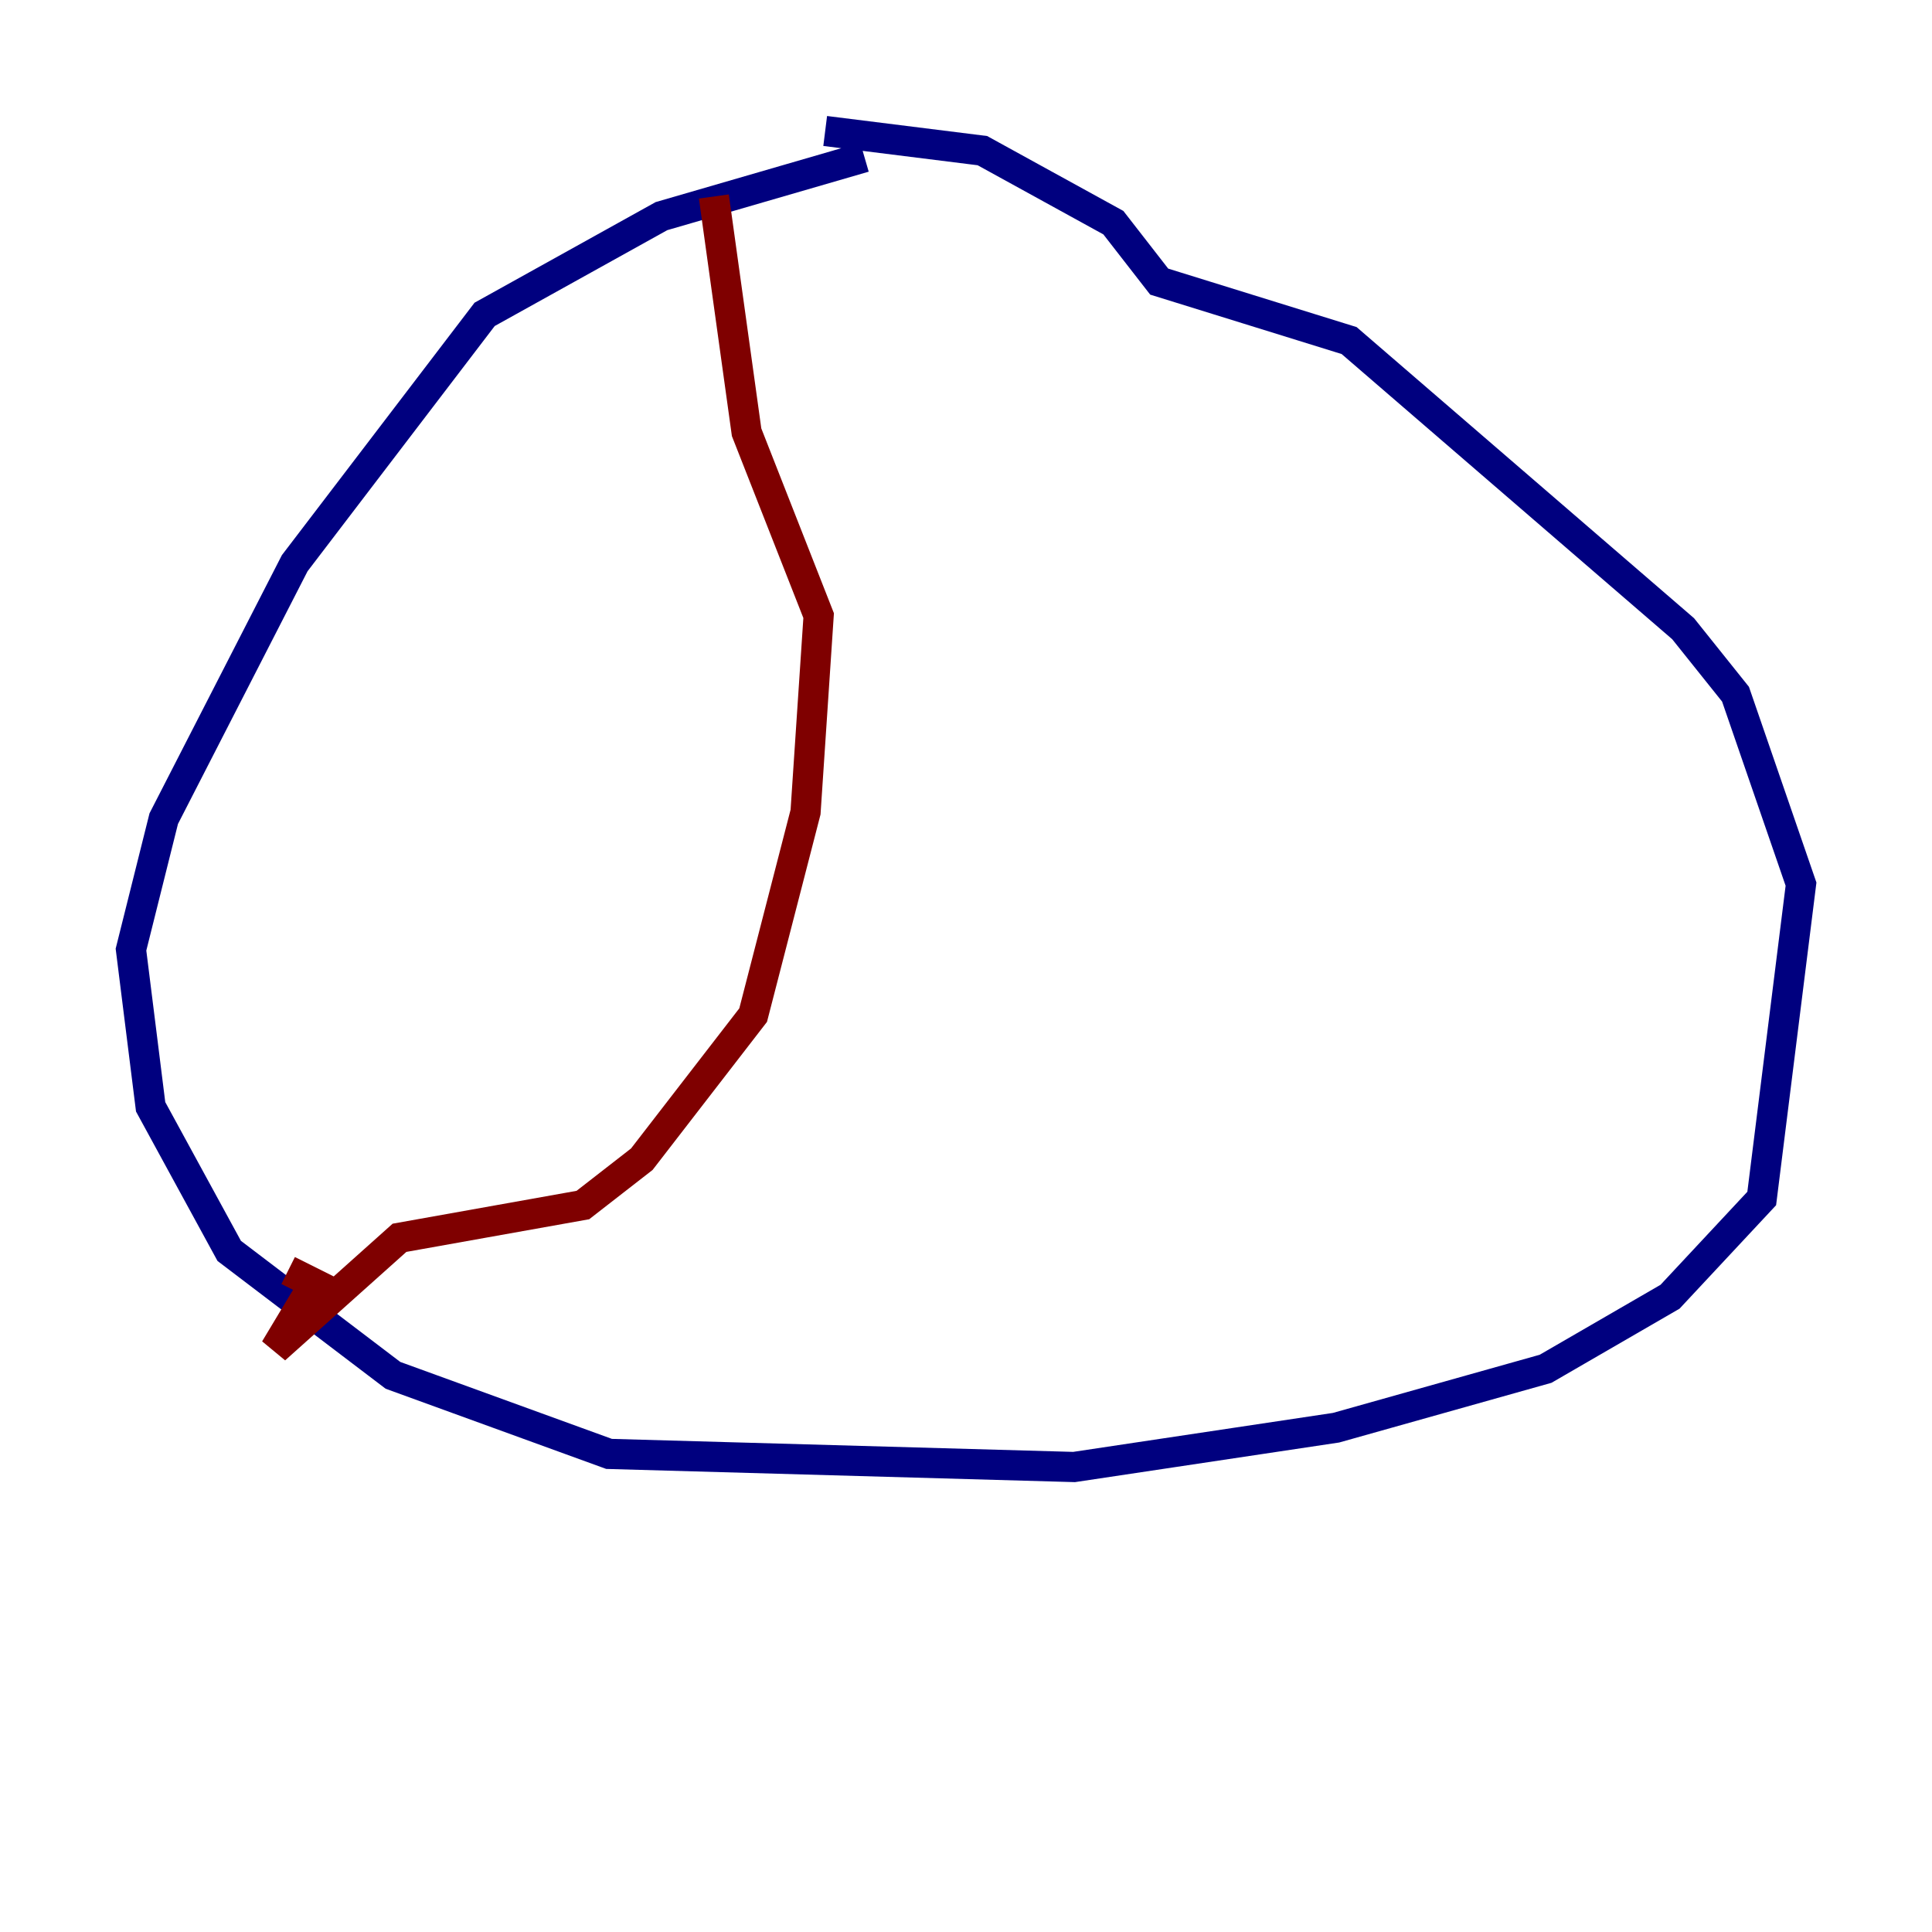<?xml version="1.0" encoding="utf-8" ?>
<svg baseProfile="tiny" height="128" version="1.2" viewBox="0,0,128,128" width="128" xmlns="http://www.w3.org/2000/svg" xmlns:ev="http://www.w3.org/2001/xml-events" xmlns:xlink="http://www.w3.org/1999/xlink"><defs /><polyline fill="none" points="57.275,10.414 43.824,14.319 32.108,20.827 19.525,37.315 10.848,54.237 8.678,62.915 9.98,73.329 15.186,82.875 26.034,91.119 40.352,96.325 71.159,97.193 88.515,94.59 102.4,90.685 110.644,85.912 116.719,79.403 119.322,58.576 114.983,45.993 111.512,41.654 89.383,22.563 76.8,18.658 73.763,14.752 65.085,9.98 54.671,8.678" stroke="#00007f" stroke-width="2" /><polyline fill="none" points="47.295,13.017 49.464,28.637 54.237,40.786 53.37,53.803 49.898,67.254 42.522,76.8 38.617,79.837 26.468,82.007 18.224,89.383 20.827,85.044 19.091,84.176" stroke="#7f0000" stroke-width="2" /></svg>